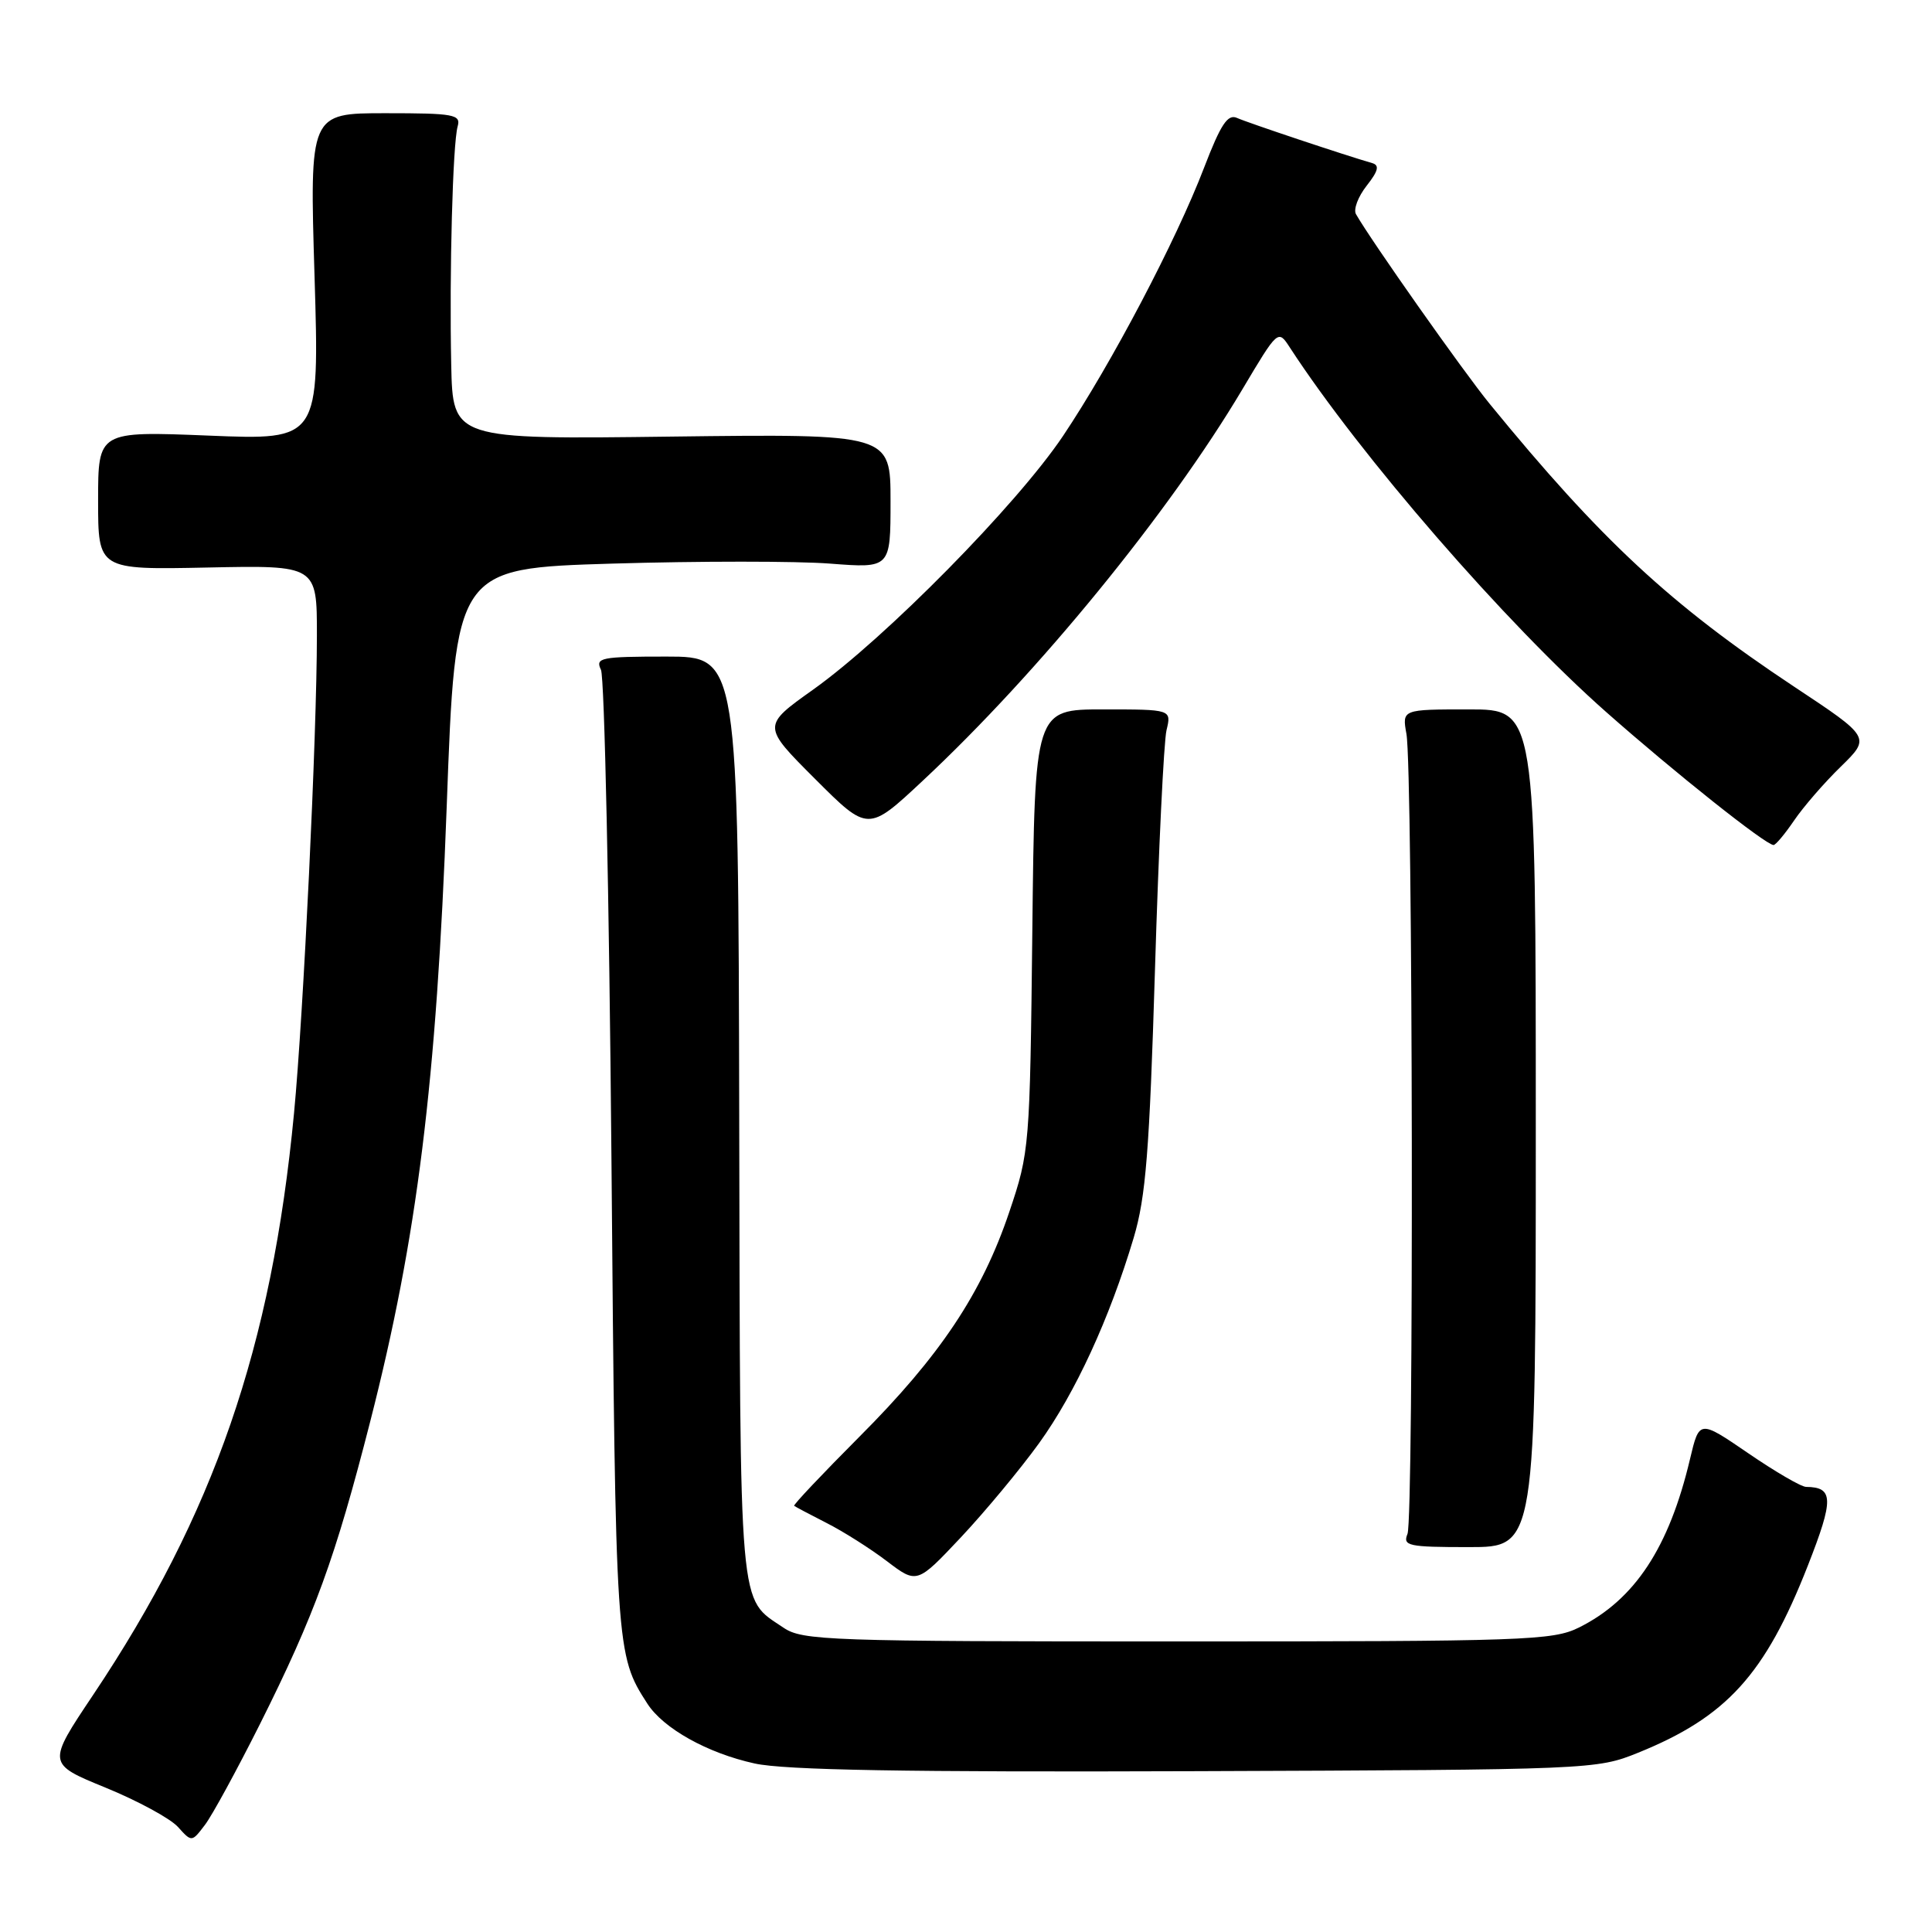 <?xml version="1.0" encoding="UTF-8" standalone="no"?>
<!DOCTYPE svg PUBLIC "-//W3C//DTD SVG 1.1//EN" "http://www.w3.org/Graphics/SVG/1.1/DTD/svg11.dtd" >
<svg xmlns="http://www.w3.org/2000/svg" xmlns:xlink="http://www.w3.org/1999/xlink" version="1.1" viewBox="0 0 256 256">
 <g >
 <path fill="currentColor"
d=" M 34.42 228.50 C 41.71 213.94 44.42 206.49 49.07 188.30 C 55.28 164.01 57.84 143.46 59.19 106.90 C 60.35 75.31 60.35 75.31 81.15 74.68 C 92.59 74.34 105.56 74.34 109.97 74.68 C 118.00 75.30 118.00 75.30 118.00 66.39 C 118.00 57.49 118.00 57.49 89.00 57.85 C 60.00 58.22 60.00 58.22 59.79 48.36 C 59.53 36.03 59.99 19.07 60.64 16.75 C 61.09 15.17 60.18 15.00 51.08 15.00 C 41.02 15.00 41.02 15.00 41.68 36.66 C 42.33 58.32 42.33 58.32 27.66 57.72 C 13.00 57.13 13.00 57.13 13.00 66.32 C 13.00 75.50 13.00 75.50 27.50 75.20 C 42.00 74.90 42.00 74.90 41.99 84.20 C 41.99 97.31 40.21 134.42 38.96 147.50 C 36.01 178.46 28.34 200.68 12.33 224.60 C 6.24 233.70 6.24 233.70 13.98 236.87 C 18.24 238.61 22.55 240.95 23.57 242.07 C 25.41 244.11 25.41 244.11 27.16 241.80 C 28.12 240.54 31.38 234.55 34.42 228.50 Z  M 217.05 232.25 C 228.79 227.50 233.88 221.90 239.55 207.45 C 243.01 198.63 242.97 197.06 239.31 197.02 C 238.66 197.01 235.21 195.00 231.65 192.56 C 225.17 188.13 225.17 188.13 223.94 193.31 C 221.16 205.08 216.61 211.98 209.21 215.66 C 205.76 217.37 202.09 217.50 156.00 217.50 C 109.79 217.50 106.32 217.38 103.82 215.68 C 97.82 211.61 98.09 214.72 97.95 148.09 C 97.83 87.00 97.83 87.00 88.31 87.00 C 79.58 87.00 78.86 87.15 79.63 88.75 C 80.10 89.71 80.72 118.85 81.02 153.50 C 81.57 218.88 81.60 219.25 85.77 225.73 C 87.89 229.03 93.74 232.30 99.99 233.67 C 103.99 234.55 120.04 234.83 158.50 234.69 C 210.90 234.50 211.56 234.47 217.05 232.25 Z  M 137.69 191.22 C 142.49 184.56 147.02 174.72 150.22 164.01 C 151.83 158.61 152.31 152.53 153.04 128.50 C 153.52 112.55 154.21 98.26 154.57 96.75 C 155.23 94.00 155.23 94.00 146.17 94.00 C 137.11 94.00 137.11 94.00 136.79 123.25 C 136.47 152.02 136.42 152.63 133.74 160.58 C 130.11 171.36 124.57 179.67 113.85 190.40 C 108.97 195.30 105.09 199.40 105.23 199.53 C 105.38 199.65 107.30 200.67 109.50 201.79 C 111.70 202.90 115.30 205.18 117.50 206.85 C 121.50 209.89 121.50 209.89 127.33 203.70 C 130.53 200.29 135.20 194.67 137.69 191.22 Z  M 203.50 149.50 C 203.50 94.00 203.50 94.00 194.64 94.00 C 185.78 94.00 185.78 94.00 186.36 97.25 C 187.22 102.00 187.35 201.19 186.50 203.25 C 185.85 204.84 186.60 205.00 194.64 205.00 C 203.50 205.00 203.50 205.00 203.50 149.50 Z  M 237.72 108.73 C 238.94 106.93 241.72 103.72 243.91 101.59 C 247.88 97.71 247.88 97.71 237.69 90.96 C 221.34 80.11 212.12 71.54 197.38 53.50 C 193.90 49.24 181.66 31.87 179.67 28.37 C 179.32 27.74 179.95 26.06 181.09 24.61 C 182.63 22.65 182.82 21.90 181.82 21.61 C 178.30 20.60 165.31 16.26 163.92 15.63 C 162.68 15.07 161.77 16.44 159.55 22.21 C 155.84 31.90 147.27 48.19 140.86 57.76 C 134.75 66.87 117.34 84.54 107.74 91.38 C 100.98 96.19 100.98 96.19 108.00 103.21 C 115.02 110.23 115.02 110.23 122.26 103.46 C 137.58 89.15 154.87 67.99 164.62 51.59 C 169.35 43.64 169.35 43.64 170.92 46.06 C 180.25 60.39 199.46 82.54 212.84 94.36 C 222.01 102.46 233.92 111.92 235.00 111.97 C 235.28 111.98 236.50 110.52 237.72 108.73 Z "/>
</g>
</svg>